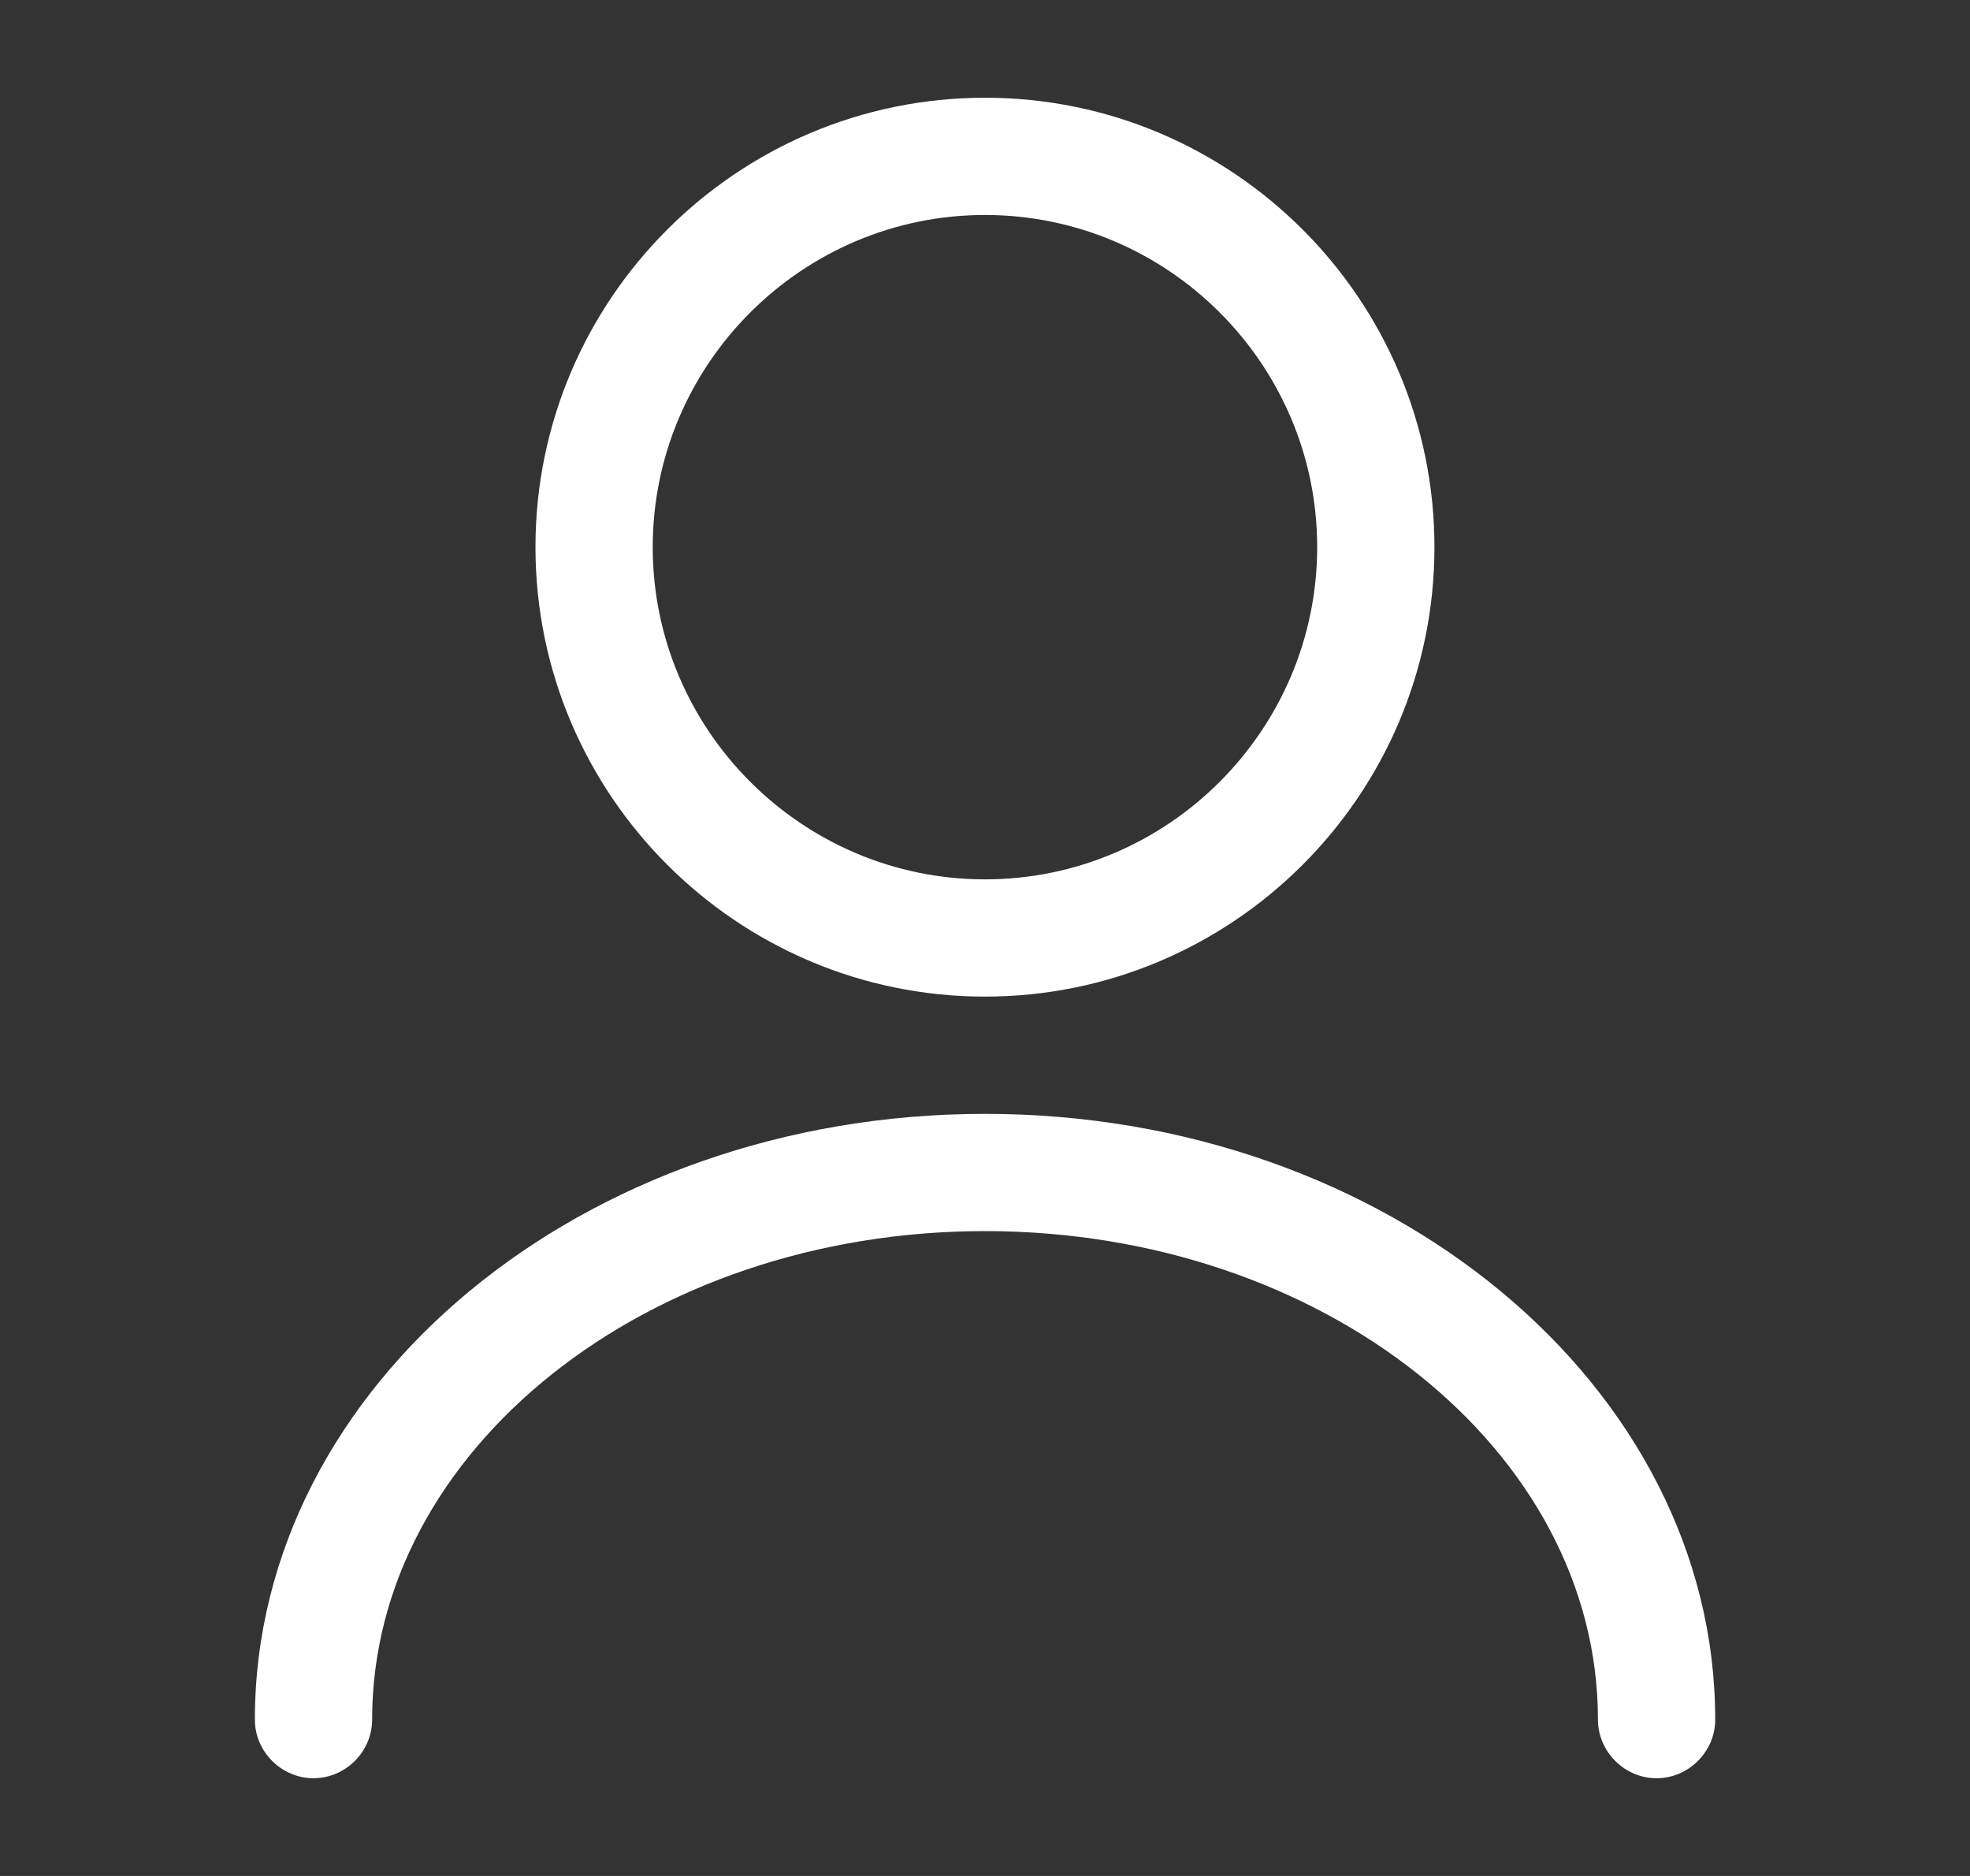 <svg width="21" height="20" viewBox="0 0 21 20" fill="none" xmlns="http://www.w3.org/2000/svg">
<rect x="0" y="0" width="21" height="20" fill="#333333" stroke="none"/>
<path d="M10.5 10.625C7.858 10.625 5.708 8.475 5.708 5.833C5.708 3.192 7.858 1.042 10.5 1.042C13.141 1.042 15.291 3.192 15.291 5.833C15.291 8.475 13.141 10.625 10.5 10.625ZM10.5 2.292C8.55 2.292 6.958 3.883 6.958 5.833C6.958 7.783 8.55 9.375 10.5 9.375C12.45 9.375 14.041 7.783 14.041 5.833C14.041 3.883 12.45 2.292 10.5 2.292Z" fill="white"/>
<path d="M17.659 18.958C17.317 18.958 17.034 18.675 17.034 18.333C17.034 15.458 14.1 13.125 10.5 13.125C6.9 13.125 3.967 15.458 3.967 18.333C3.967 18.675 3.683 18.958 3.342 18.958C3 18.958 2.717 18.675 2.717 18.333C2.717 14.775 6.208 11.875 10.5 11.875C14.792 11.875 18.284 14.775 18.284 18.333C18.284 18.675 18 18.958 17.659 18.958Z" fill="white"/>
</svg>
